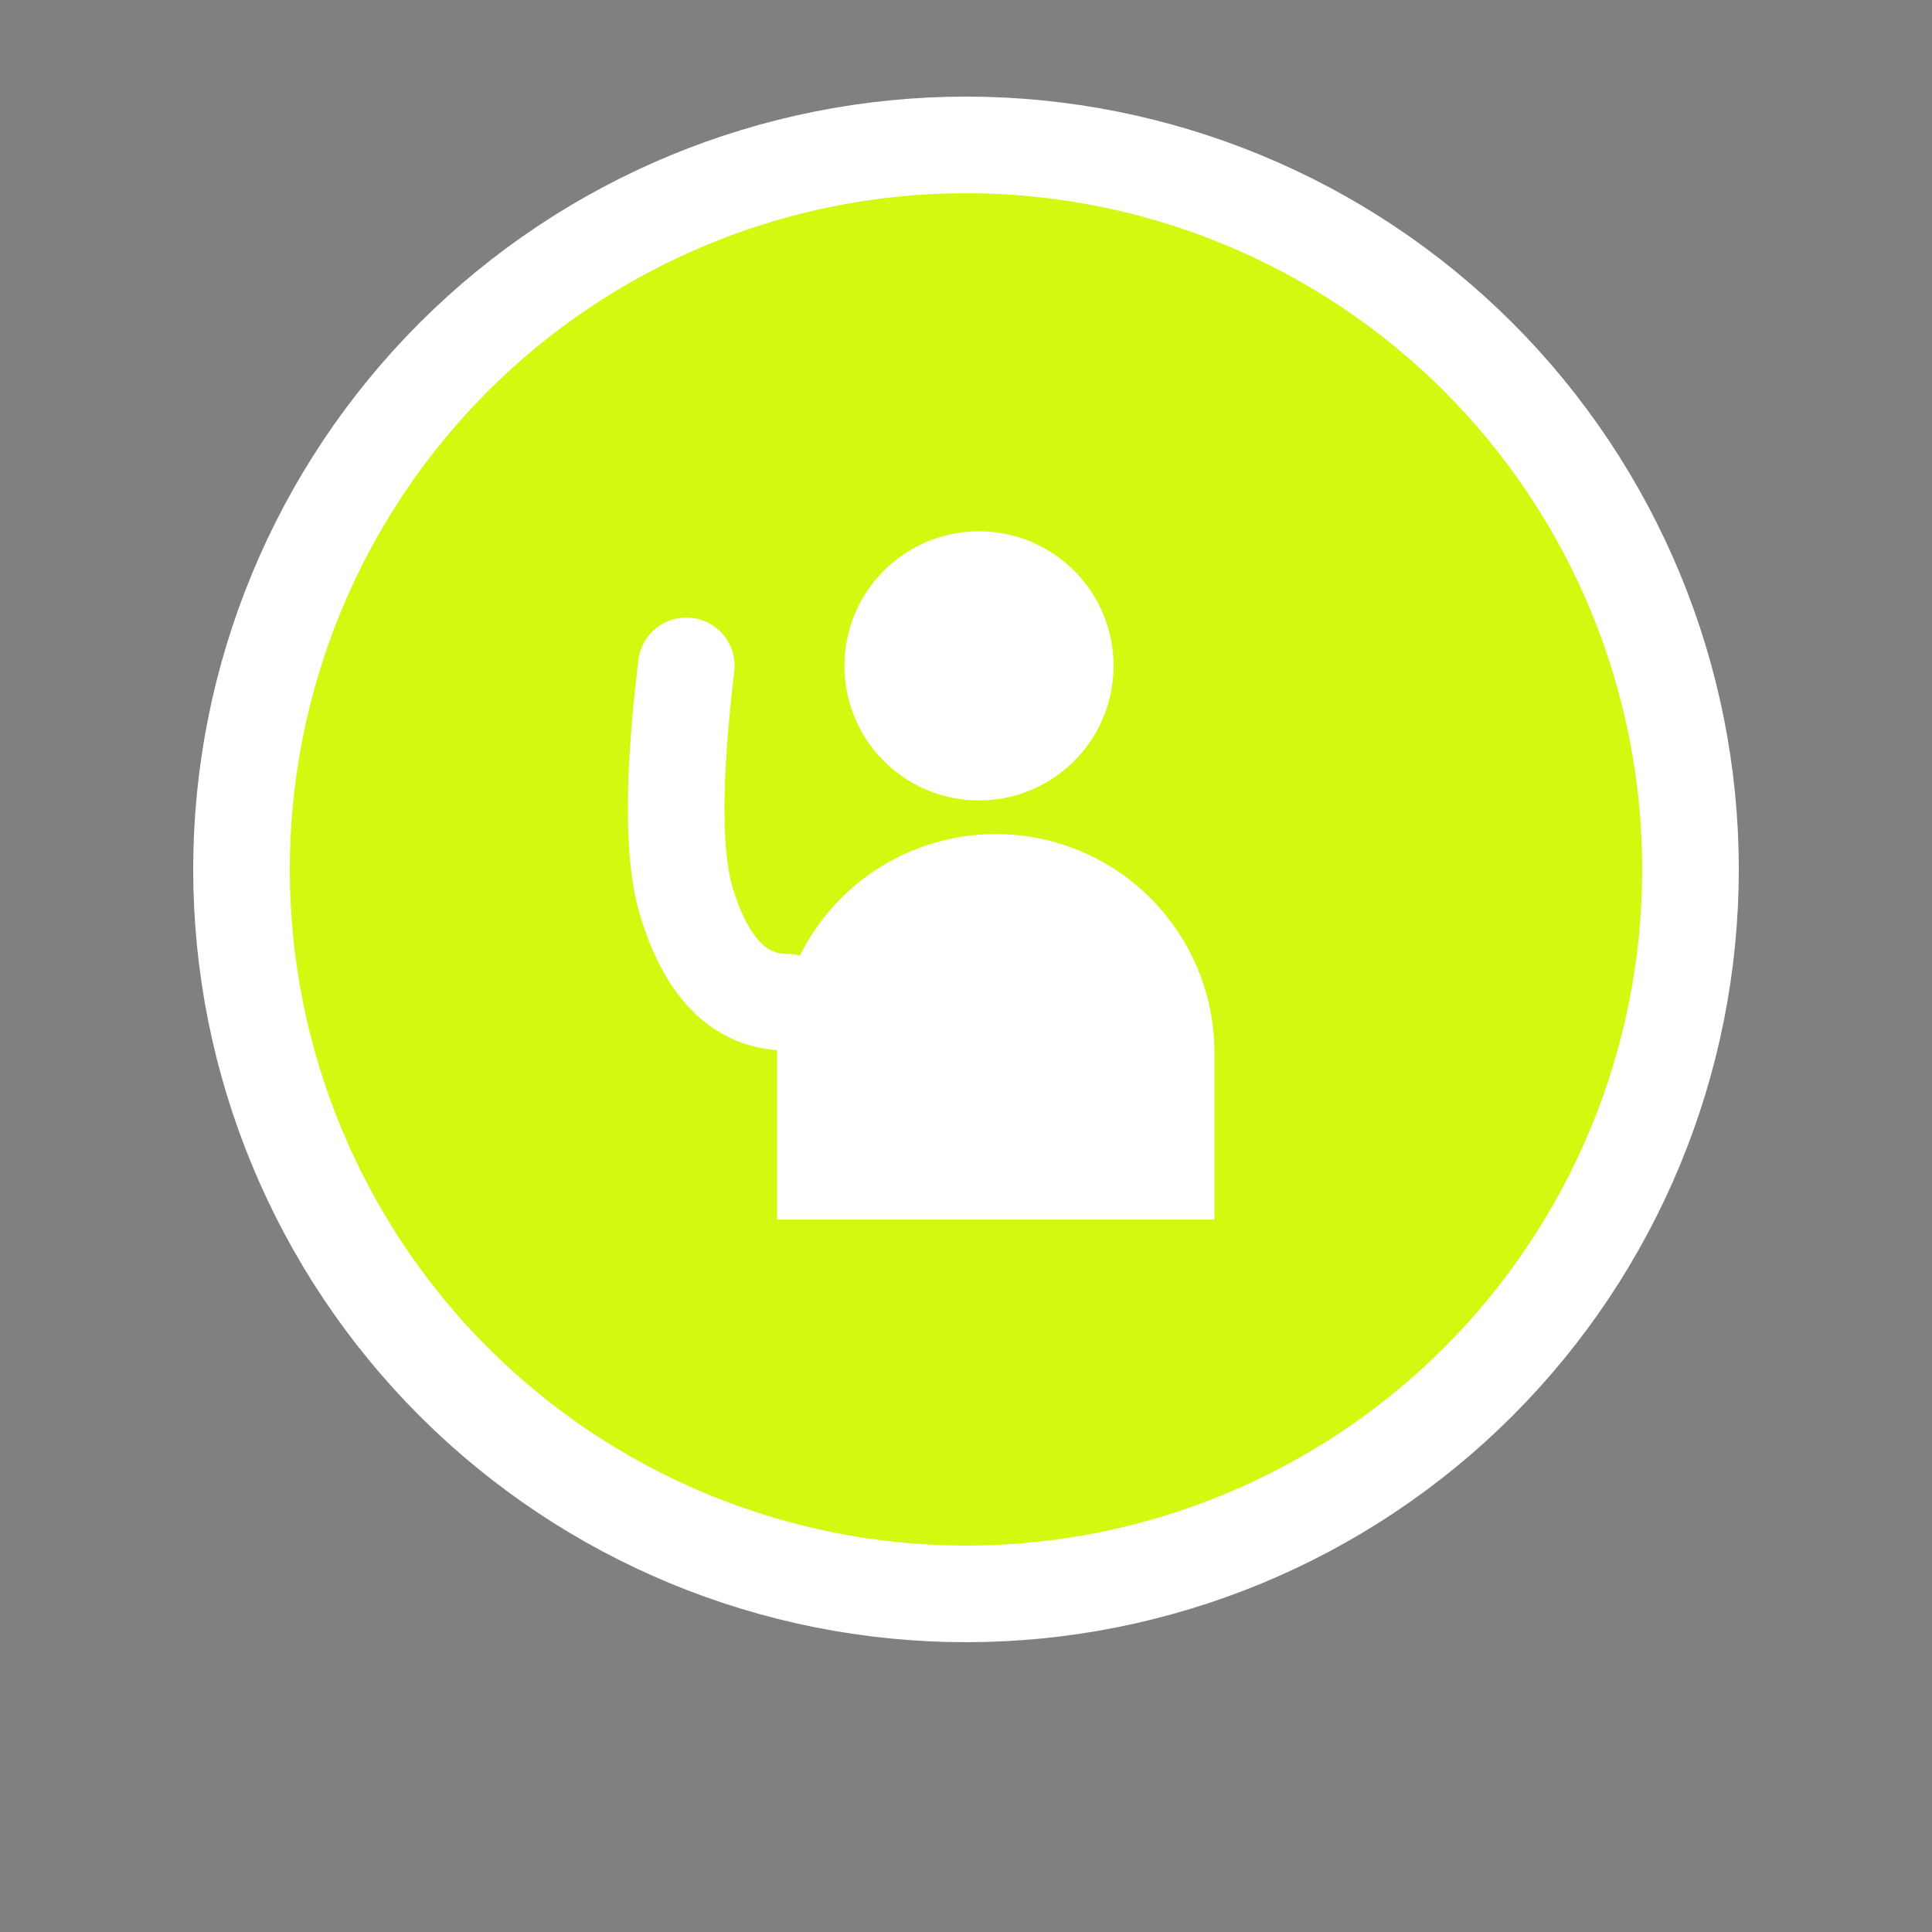 <svg
    xmlns="http://www.w3.org/2000/svg"
    viewBox="0 0 40 40"
    id="vector">
<rect x="0" y="0" width="40" height="40" fill="#808080" stroke="none"/>
<!--    <path-->
<!--        id="path_1"-->
<!--        d="M 20 21 L 20 21 C 20.265 21 20.52 21.105 20.707 21.293 C 20.895 21.48 21 21.735 21 22 L 21 43 C 21 43.265 20.895 43.52 20.707 43.707 C 20.52 43.895 20.265 44 20 44 L 20 44 C 19.735 44 19.48 43.895 19.293 43.707 C 19.105 43.52 19 43.265 19 43 L 19 22 C 19 21.735 19.105 21.48 19.293 21.293 C 19.48 21.105 19.735 21 20 21 Z"-->
<!--        fill="#0a1f4d"-->
<!--        fill-rule="evenodd"/>-->
<!--    <path-->
<!--        id="path_2"-->
<!--        d="M 20 44 M 17 44 C 17 43.205 17.316 42.441 17.879 41.879 C 18.441 41.316 19.205 41 20 41 C 20.795 41 21.559 41.316 22.121 41.879 C 22.684 42.441 23 43.205 23 44 C 23 44.795 22.684 45.559 22.121 46.121 C 21.559 46.684 20.795 47 20 47 C 19.205 47 18.441 46.684 17.879 46.121 C 17.316 45.559 17 44.795 17 44"-->
<!--        fill="#0a1f4d"-->
<!--        fill-rule="evenodd"/>-->
    <path
        id="path_3"
        d="M 20 18 M 5 18 C 5 14.023 6.581 10.205 9.393 7.393 C 12.205 4.581 16.023 3 20 3 C 23.977 3 27.795 4.581 30.607 7.393 C 33.419 10.205 35 14.023 35 18 C 35 21.977 33.419 25.795 30.607 28.607 C 27.795 31.419 23.977 33 20 33 C 16.023 33 12.205 31.419 9.393 28.607 C 6.581 25.795 5 21.977 5 18"
        fill="#000000"
        fill-rule="evenodd"/>
    <path
        id="path_4"
        d="M 20 18 M 5 18 C 5 14.023 6.581 10.205 9.393 7.393 C 12.205 4.581 16.023 3 20 3 C 23.977 3 27.795 4.581 30.607 7.393 C 33.419 10.205 35 14.023 35 18 C 35 21.977 33.419 25.795 30.607 28.607 C 27.795 31.419 23.977 33 20 33 C 16.023 33 12.205 31.419 9.393 28.607 C 6.581 25.795 5 21.977 5 18"
        fill="#D2FA11"
        stroke="#ffffff"
        stroke-width="2"
        fill-rule="evenodd"/>
    <path
        id="path_5"
        d="M 20.269 13.786 M 17.483 13.786 C 17.483 13.198 17.669 12.624 18.015 12.148 C 18.361 11.673 18.849 11.318 19.408 11.136 C 19.968 10.955 20.57 10.955 21.13 11.136 C 21.689 11.318 22.177 11.673 22.523 12.148 C 22.869 12.624 23.055 13.198 23.055 13.786 C 23.055 14.374 22.869 14.948 22.523 15.424 C 22.177 15.899 21.689 16.254 21.13 16.436 C 20.57 16.617 19.968 16.617 19.408 16.436 C 18.849 16.254 18.361 15.899 18.015 15.424 C 17.669 14.948 17.483 14.374 17.483 13.786"
        fill="#ffffff"
        fill-rule="evenodd"/>
    <path
        id="path_6"
        d="M 25.144 25.25 L 16.09 25.25 L 16.09 21.795 C 16.09 20.839 16.393 19.907 16.955 19.134 C 17.516 18.361 18.309 17.785 19.218 17.49 C 20.127 17.194 21.107 17.194 22.016 17.49 C 22.925 17.785 23.718 18.361 24.279 19.134 C 24.841 19.907 25.144 20.839 25.144 21.795 L 25.144 25.25 Z"
        fill="#ffffff"
        fill-rule="evenodd"/>
    <path
        id="path_7"
        d="M 16.299 20.75 C 15.323 20.747 14.627 20.05 14.209 18.66 C 13.93 17.729 13.93 16.104 14.209 13.786"
        fill="#D2FA11"
        stroke="#ffffff"
        stroke-width="2"
        stroke-linecap="round"
        stroke-linejoin="round"
        fill-rule="evenodd"/>
</svg>
